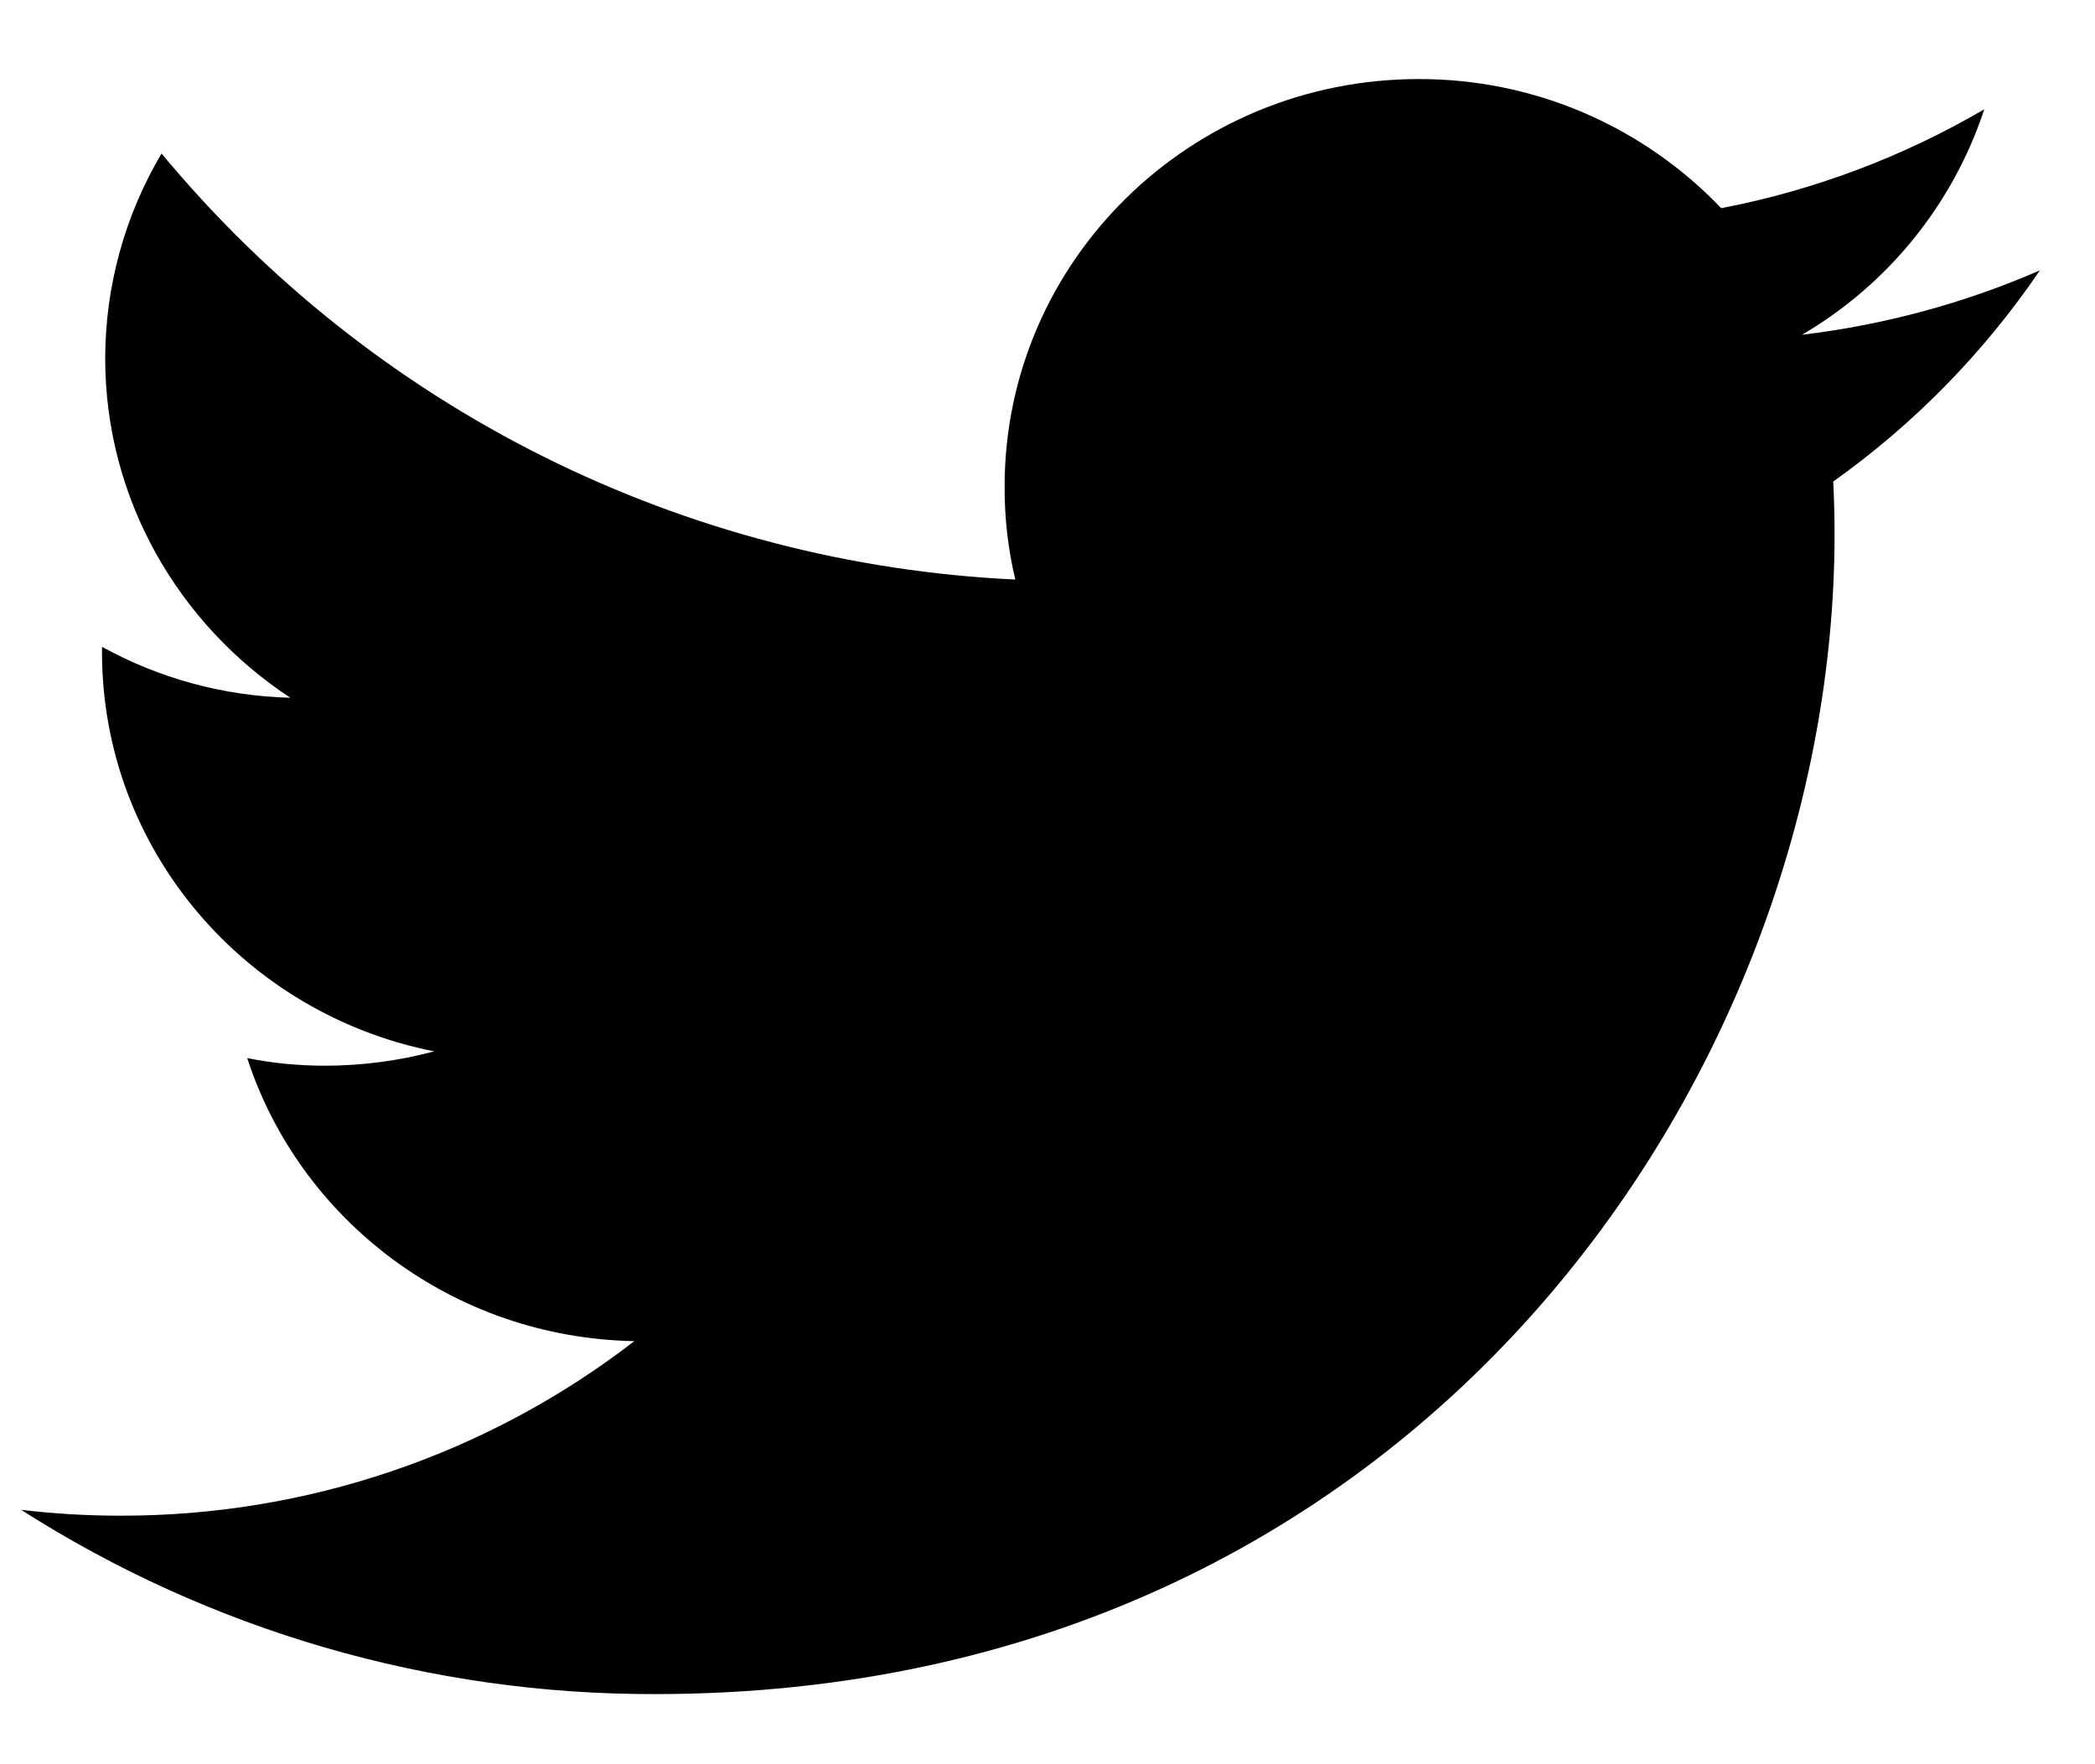<svg width="19" height="16" viewBox="0 0 19 16" fill="none" xmlns="http://www.w3.org/2000/svg">
<path d="M18.5 2.452C17.813 2.751 17.087 2.947 16.343 3.036C17.125 2.578 17.712 1.851 17.996 0.991C17.257 1.423 16.45 1.727 15.61 1.888C15.256 1.517 14.83 1.222 14.358 1.02C13.887 0.819 13.379 0.716 12.867 0.717C10.791 0.717 9.111 2.372 9.111 4.413C9.11 4.697 9.142 4.98 9.208 5.256C7.72 5.186 6.262 4.806 4.929 4.141C3.596 3.476 2.416 2.539 1.465 1.392C1.132 1.954 0.955 2.596 0.954 3.249C0.954 4.531 1.623 5.664 2.633 6.328C2.034 6.313 1.449 6.155 0.925 5.866V5.912C0.925 7.705 2.221 9.196 3.938 9.535C3.615 9.621 3.283 9.665 2.948 9.665C2.711 9.665 2.475 9.643 2.242 9.596C2.72 11.065 4.108 12.133 5.753 12.163C4.417 13.194 2.776 13.75 1.088 13.746C0.788 13.746 0.489 13.728 0.192 13.693C1.908 14.789 3.904 15.369 5.941 15.364C12.859 15.364 16.638 9.73 16.638 4.844C16.638 4.684 16.634 4.523 16.626 4.367C17.36 3.845 17.994 3.197 18.5 2.452Z" fill="black"/>
</svg>
